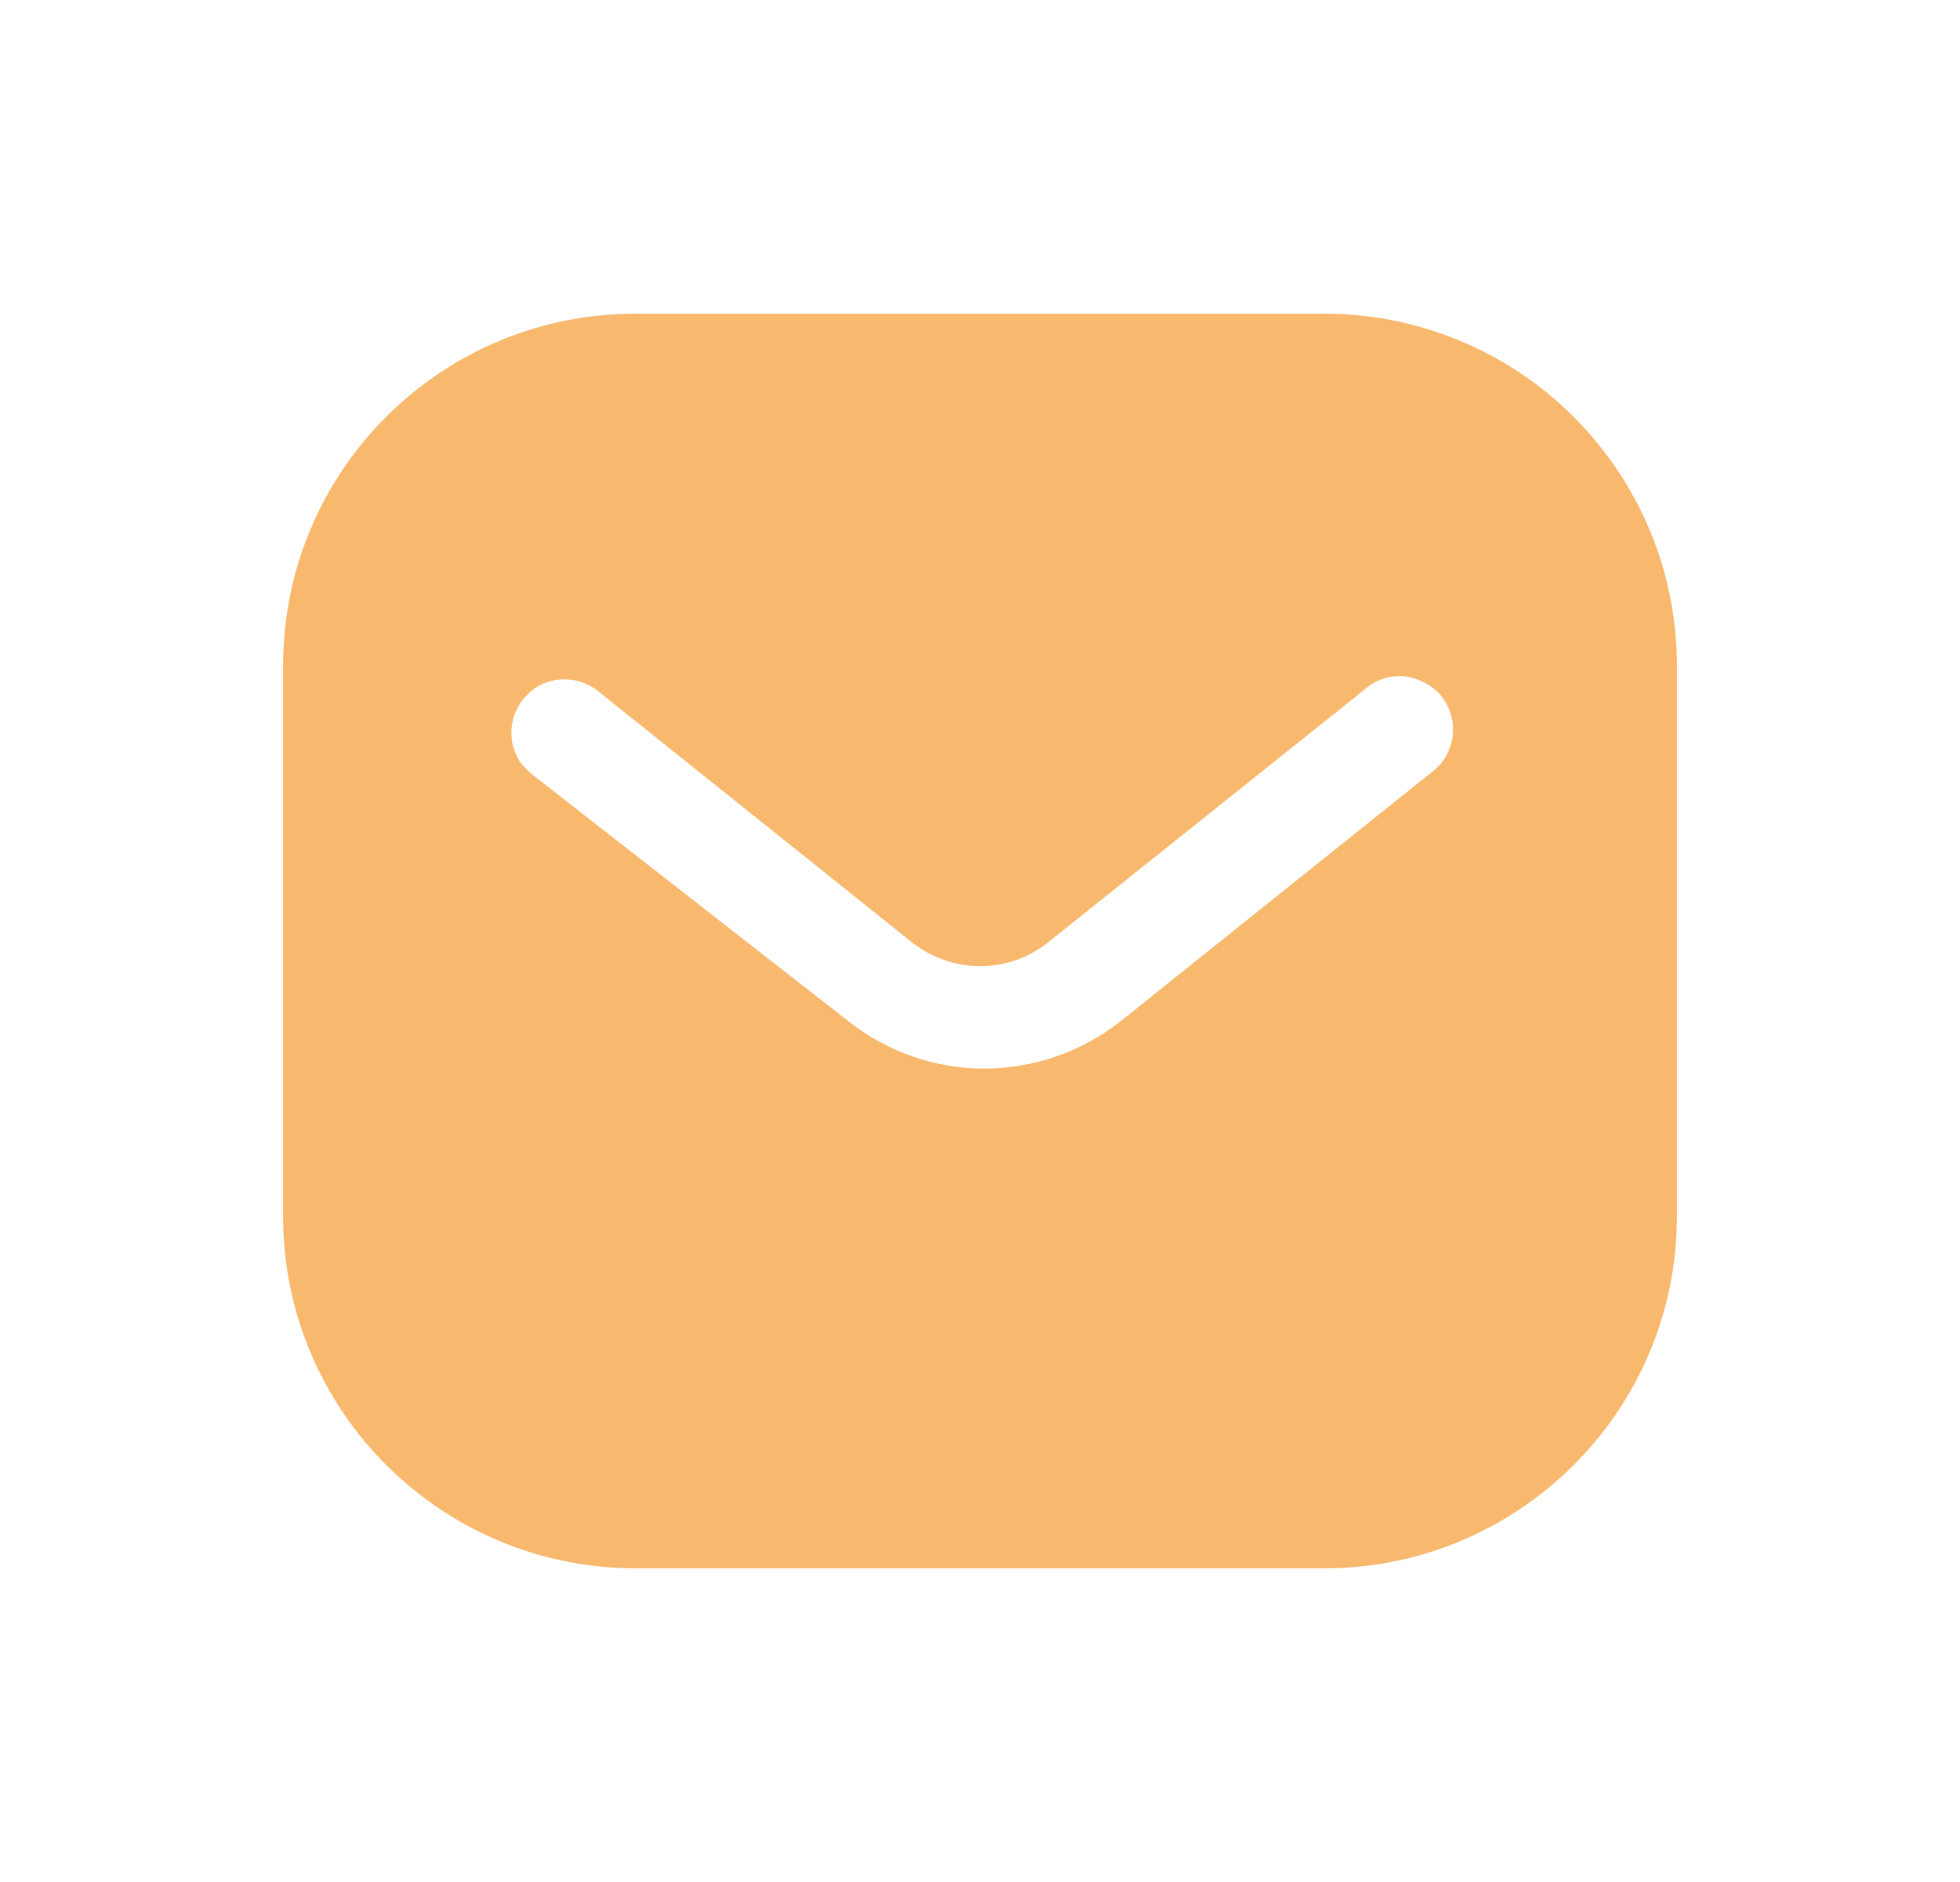 <svg width="25" height="24" viewBox="0 0 25 24" fill="none" xmlns="http://www.w3.org/2000/svg">
<path d="M16.89 4C18.082 4 19.229 4.471 20.072 5.316C20.917 6.16 21.389 7.298 21.389 8.489V15.511C21.389 17.991 19.371 20 16.89 20H8.109C5.628 20 3.611 17.991 3.611 15.511V8.489C3.611 6.009 5.619 4 8.109 4H16.89ZM17.896 8.622C17.709 8.612 17.531 8.676 17.397 8.8L13.389 12C12.873 12.428 12.135 12.428 11.611 12L7.611 8.8C7.335 8.596 6.952 8.622 6.722 8.862C6.482 9.102 6.456 9.484 6.659 9.751L6.776 9.867L10.82 13.022C11.318 13.413 11.921 13.627 12.553 13.627C13.184 13.627 13.798 13.413 14.295 13.022L18.304 9.813L18.376 9.742C18.588 9.484 18.588 9.111 18.366 8.853C18.242 8.721 18.072 8.64 17.896 8.622Z" fill="#F8B86D"/>
</svg>
